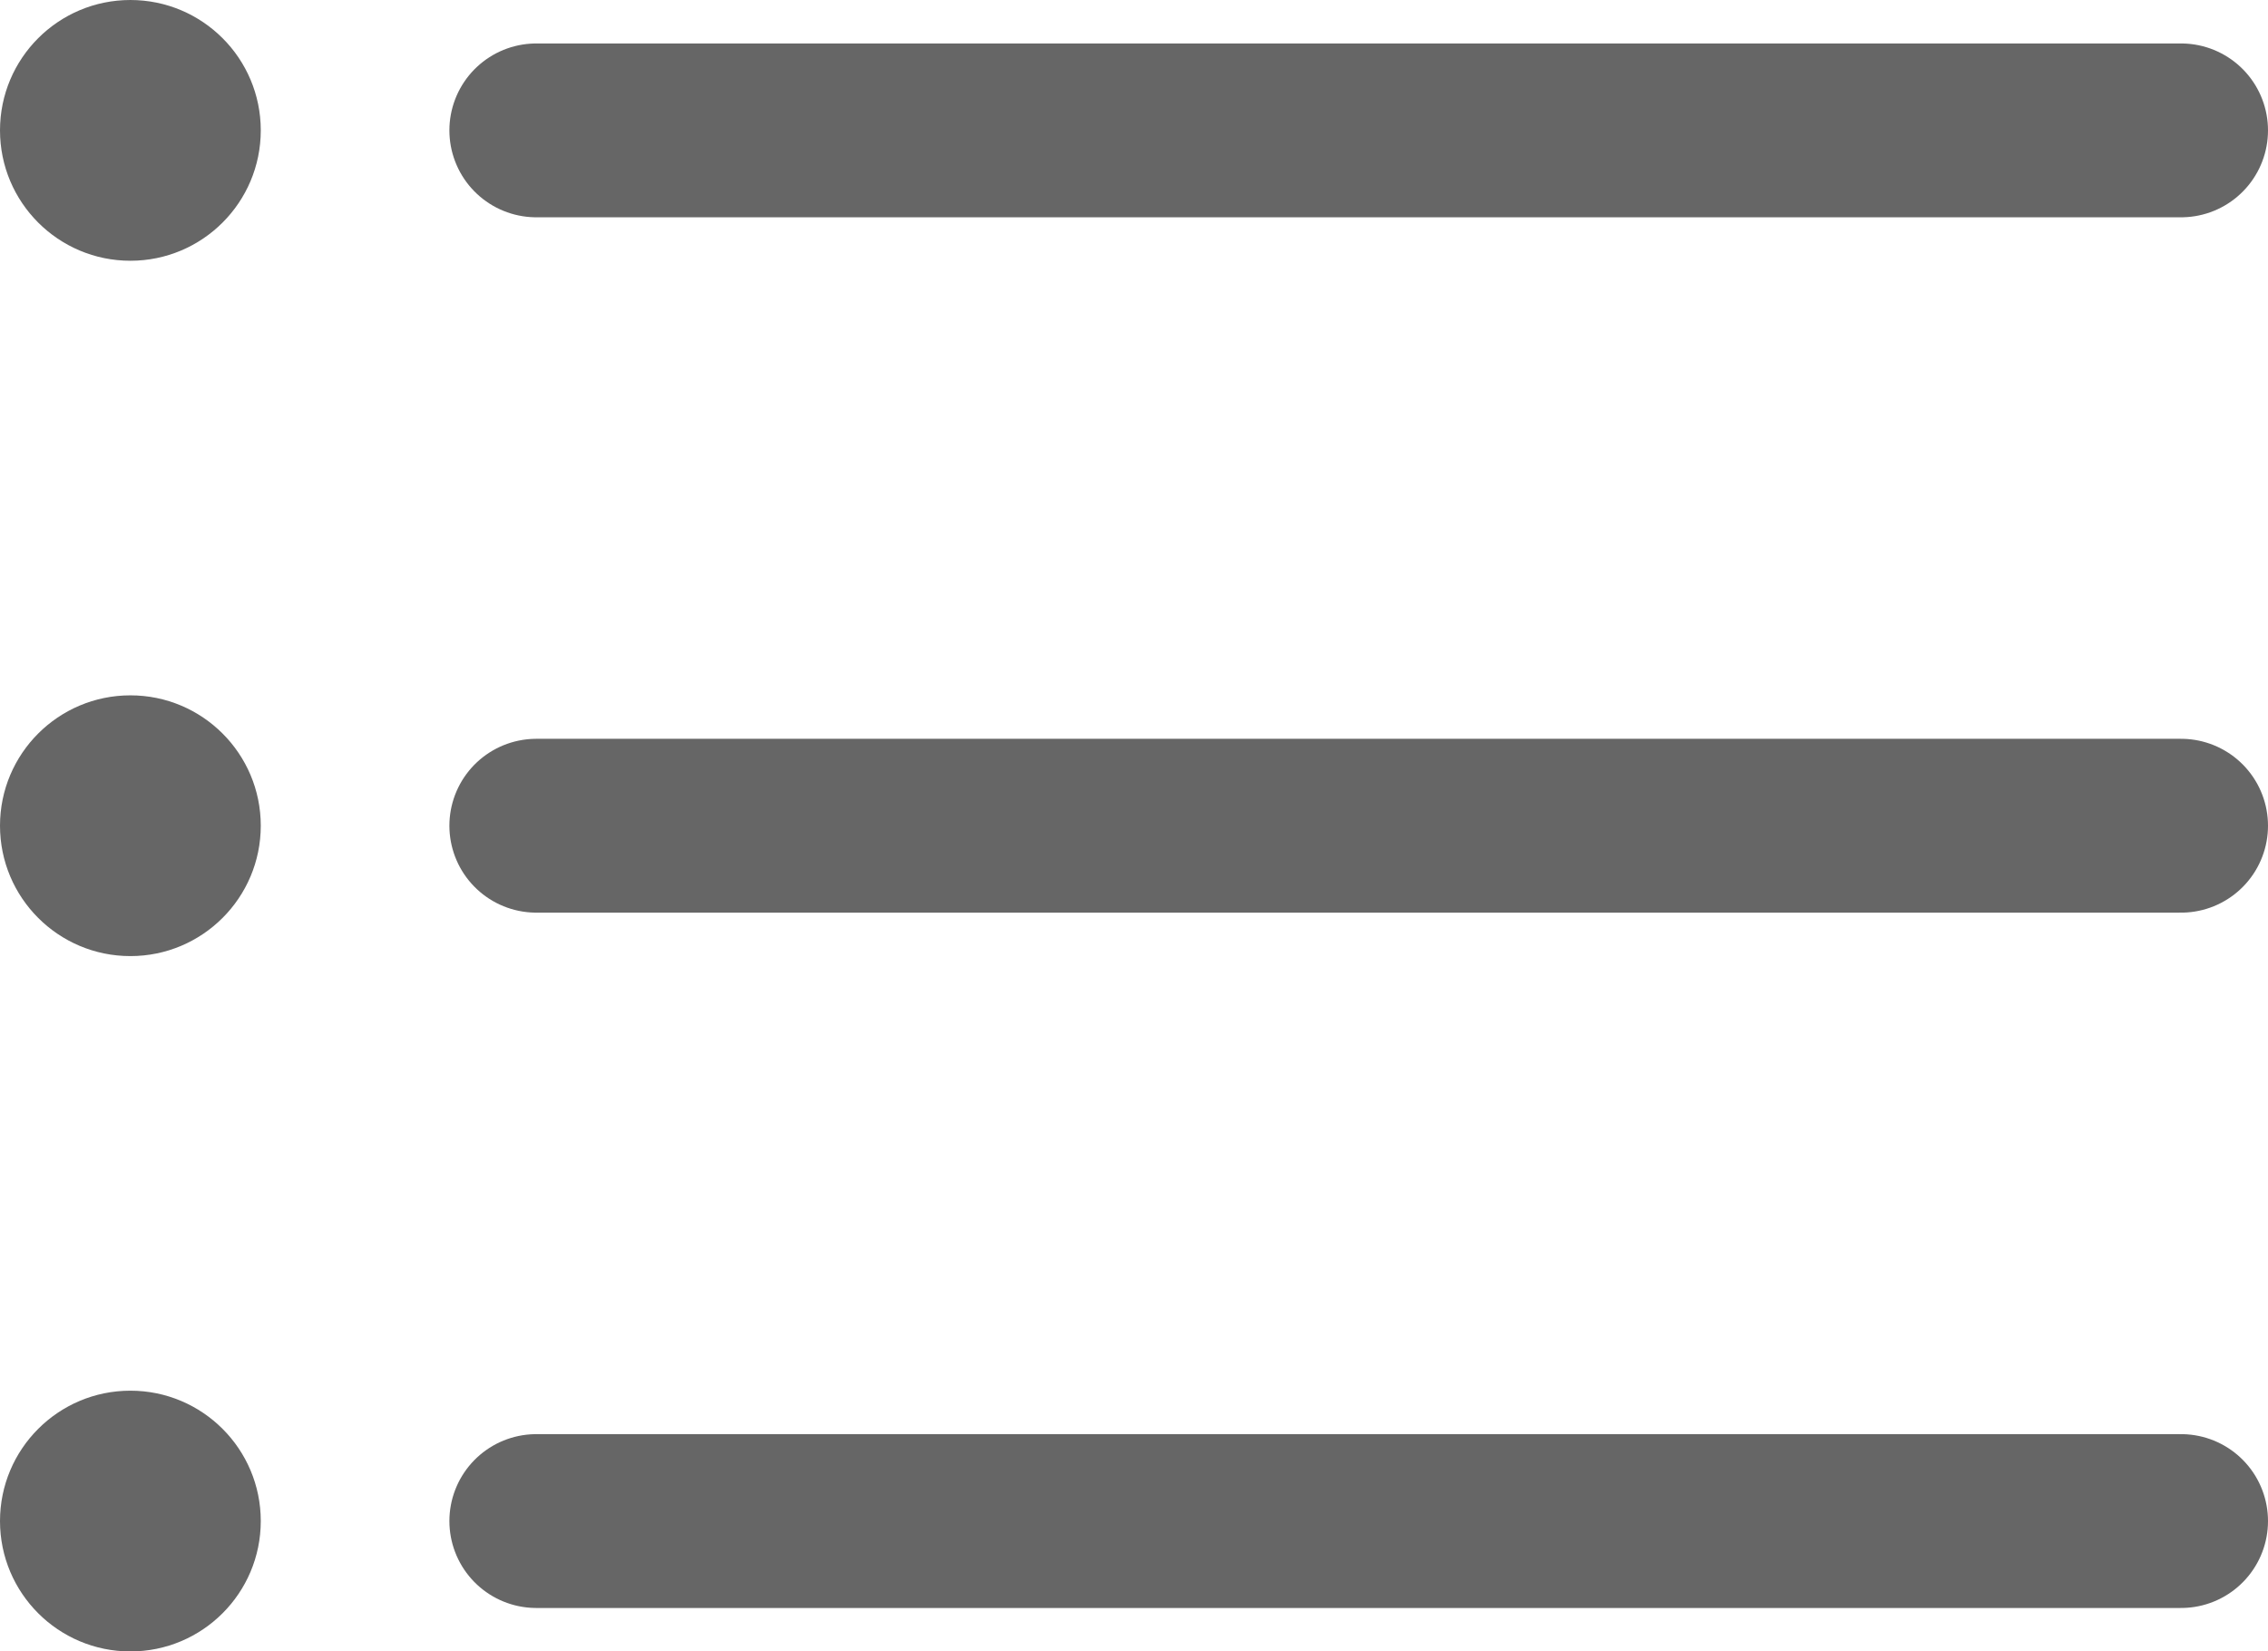 <svg xmlns="http://www.w3.org/2000/svg" width="26.092" height="19" viewBox="0 0 26.092 19">
  <g id="Group_5105" data-name="Group 5105" transform="translate(-135 -2134)">
    <line id="Line_192" data-name="Line 192" x2="18.922" transform="translate(141.17 2135.5)" fill="none" stroke="#666" stroke-linecap="round" stroke-width="2"/>
    <line id="Line_193" data-name="Line 193" x2="18.922" transform="translate(141.17 2143.5)" fill="none" stroke="#666" stroke-linecap="round" stroke-width="2"/>
    <line id="Line_194" data-name="Line 194" x2="18.922" transform="translate(141.17 2151.5)" fill="none" stroke="#666" stroke-linecap="round" stroke-width="2"/>
    <circle id="Ellipse_127" data-name="Ellipse 127" cx="1.5" cy="1.5" r="1.5" transform="translate(135 2134)" fill="#666"/>
    <circle id="Ellipse_128" data-name="Ellipse 128" cx="1.5" cy="1.5" r="1.5" transform="translate(135 2142)" fill="#666"/>
    <circle id="Ellipse_129" data-name="Ellipse 129" cx="1.5" cy="1.5" r="1.5" transform="translate(135 2150)" fill="#666"/>
  </g>
</svg>
